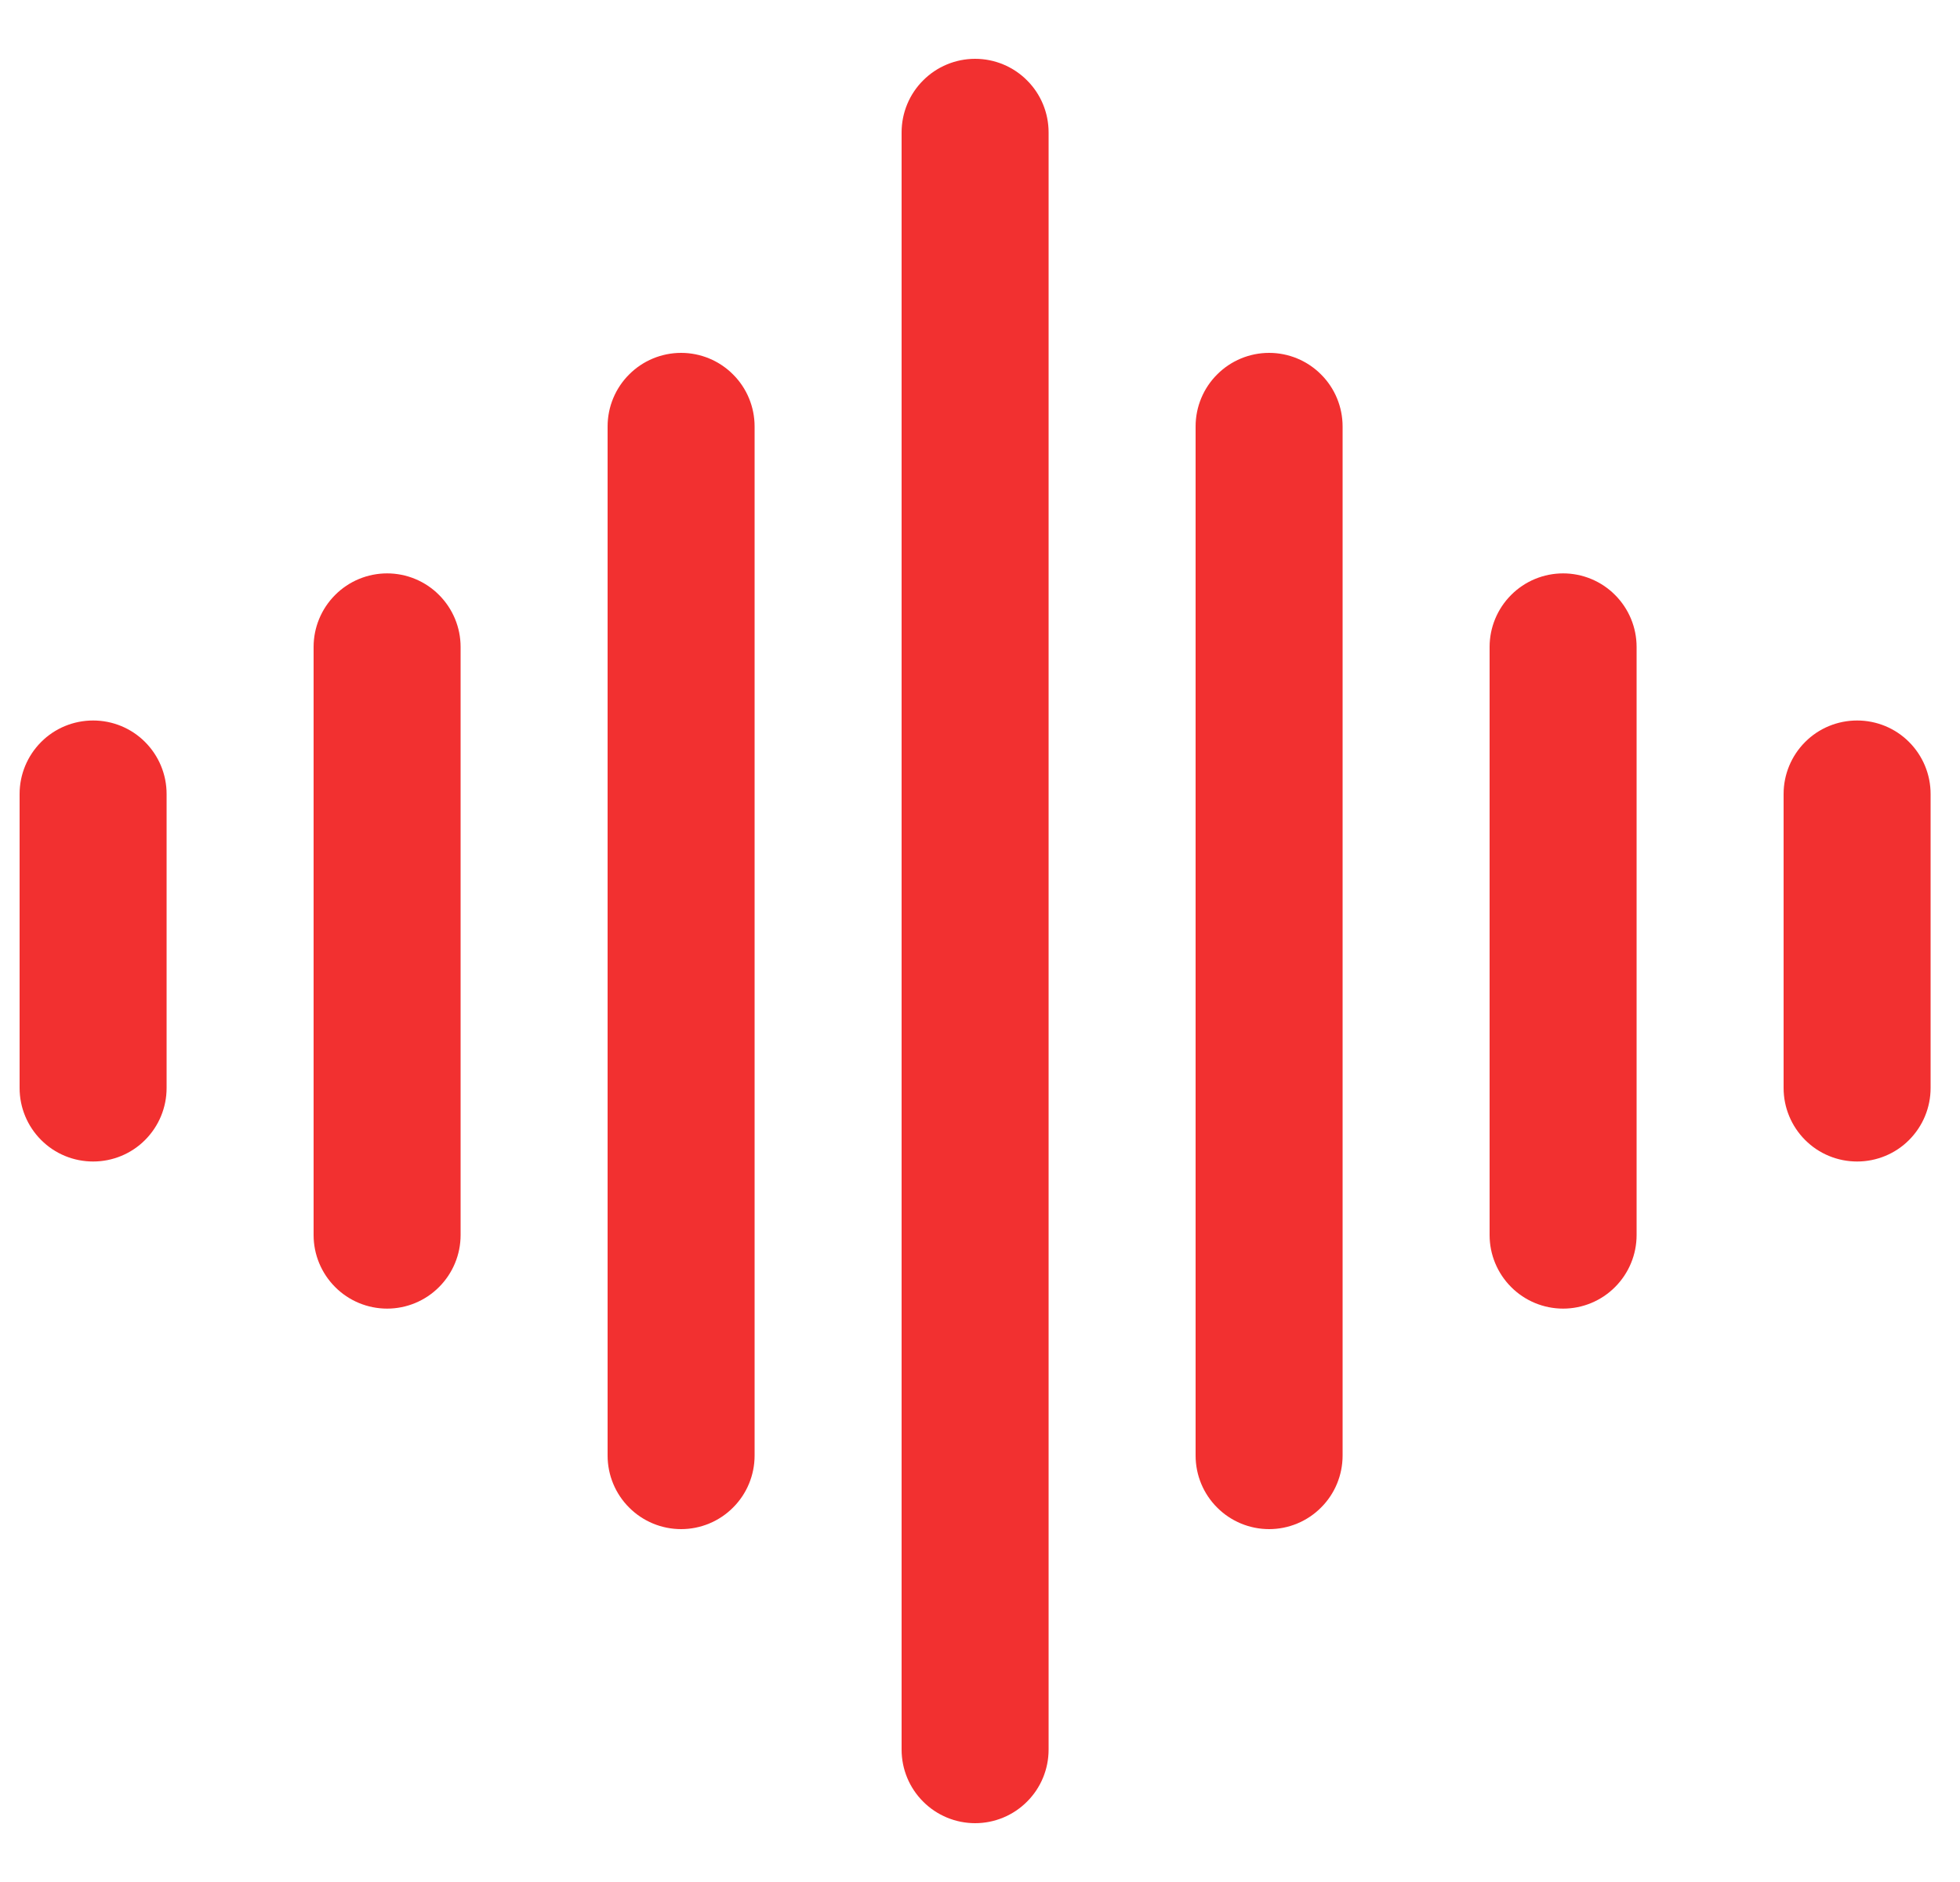 <svg width="25" height="24" viewBox="0 0 25 24" fill="none" xmlns="http://www.w3.org/2000/svg">
<path fill-rule="evenodd" clip-rule="evenodd" d="M12.438 0.75C12.686 0.75 12.925 0.849 13.1 1.025C13.276 1.2 13.375 1.439 13.375 1.688V22.312C13.375 22.561 13.276 22.8 13.1 22.975C12.925 23.151 12.686 23.25 12.438 23.25C12.189 23.25 11.95 23.151 11.775 22.975C11.599 22.8 11.5 22.561 11.5 22.312V1.688C11.5 1.439 11.599 1.2 11.775 1.025C11.95 0.849 12.189 0.75 12.438 0.75ZM8.688 4.5C8.936 4.5 9.175 4.599 9.35 4.775C9.526 4.95 9.625 5.189 9.625 5.438V18.562C9.625 18.811 9.526 19.05 9.35 19.225C9.175 19.401 8.936 19.5 8.688 19.5C8.439 19.5 8.2 19.401 8.025 19.225C7.849 19.05 7.75 18.811 7.75 18.562V5.438C7.75 5.189 7.849 4.95 8.025 4.775C8.2 4.599 8.439 4.5 8.688 4.5ZM16.188 4.5C16.436 4.5 16.675 4.599 16.85 4.775C17.026 4.95 17.125 5.189 17.125 5.438V18.562C17.125 18.811 17.026 19.05 16.85 19.225C16.675 19.401 16.436 19.5 16.188 19.5C15.939 19.5 15.7 19.401 15.525 19.225C15.349 19.05 15.25 18.811 15.25 18.562V5.438C15.25 5.189 15.349 4.95 15.525 4.775C15.7 4.599 15.939 4.5 16.188 4.5ZM4.938 7.312C5.186 7.312 5.425 7.411 5.6 7.587C5.776 7.763 5.875 8.001 5.875 8.25V15.75C5.875 15.999 5.776 16.237 5.6 16.413C5.425 16.589 5.186 16.688 4.938 16.688C4.689 16.688 4.45 16.589 4.275 16.413C4.099 16.237 4 15.999 4 15.75V8.25C4 8.001 4.099 7.763 4.275 7.587C4.45 7.411 4.689 7.312 4.938 7.312ZM19.938 7.312C20.186 7.312 20.425 7.411 20.6 7.587C20.776 7.763 20.875 8.001 20.875 8.25V15.75C20.875 15.999 20.776 16.237 20.6 16.413C20.425 16.589 20.186 16.688 19.938 16.688C19.689 16.688 19.45 16.589 19.275 16.413C19.099 16.237 19 15.999 19 15.75V8.25C19 8.001 19.099 7.763 19.275 7.587C19.45 7.411 19.689 7.312 19.938 7.312ZM1.188 9.188C1.436 9.188 1.675 9.286 1.85 9.462C2.026 9.638 2.125 9.876 2.125 10.125V13.875C2.125 14.124 2.026 14.362 1.85 14.538C1.675 14.714 1.436 14.812 1.188 14.812C0.939 14.812 0.7 14.714 0.525 14.538C0.349 14.362 0.25 14.124 0.25 13.875V10.125C0.25 9.876 0.349 9.638 0.525 9.462C0.7 9.286 0.939 9.188 1.188 9.188ZM23.688 9.188C23.936 9.188 24.175 9.286 24.35 9.462C24.526 9.638 24.625 9.876 24.625 10.125V13.875C24.625 14.124 24.526 14.362 24.35 14.538C24.175 14.714 23.936 14.812 23.688 14.812C23.439 14.812 23.2 14.714 23.025 14.538C22.849 14.362 22.75 14.124 22.75 13.875V10.125C22.75 9.876 22.849 9.638 23.025 9.462C23.2 9.286 23.439 9.188 23.688 9.188Z" fill="#F23030"/>
</svg>
